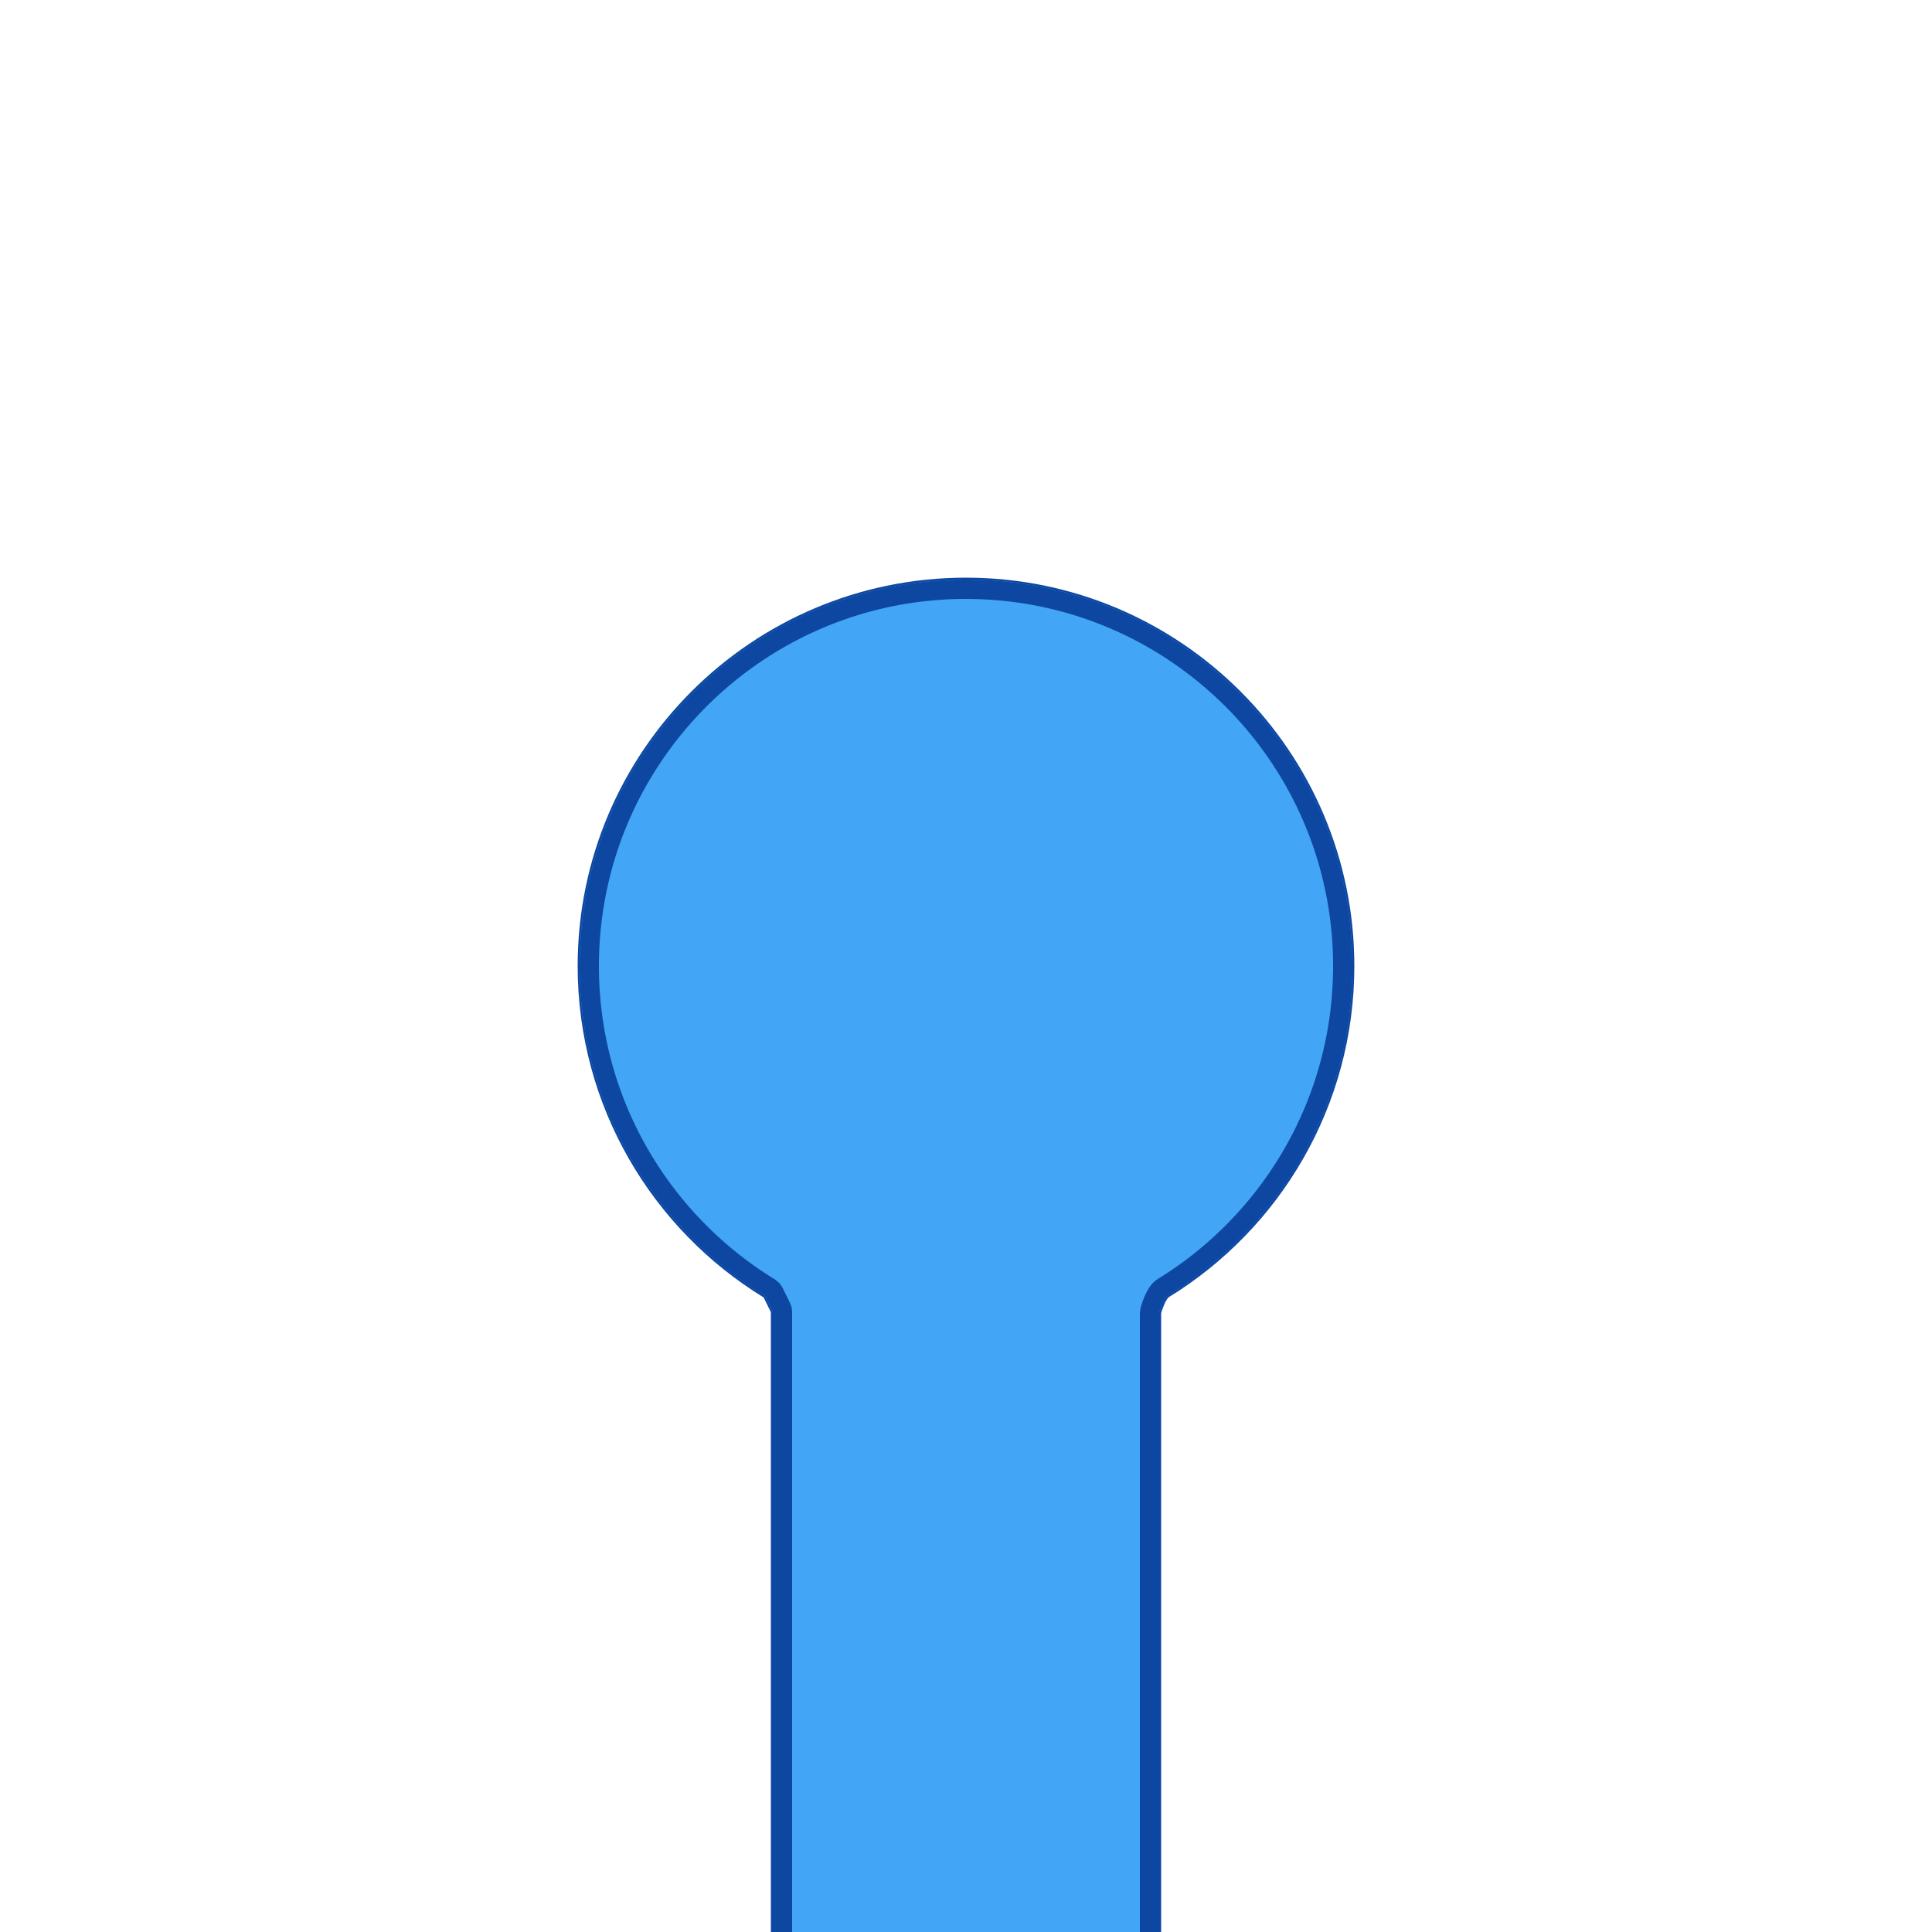 <?xml version="1.0" encoding="UTF-8" standalone="no"?>
<!DOCTYPE svg PUBLIC "-//W3C//DTD SVG 1.1//EN" "http://www.w3.org/Graphics/SVG/1.1/DTD/svg11.dtd">
<svg width="100%" height="100%" viewBox="0 0 500 500" version="1.1" xmlns="http://www.w3.org/2000/svg" xmlns:xlink="http://www.w3.org/1999/xlink" xml:space="preserve" style="fill-rule:evenodd;clip-rule:evenodd;stroke-linejoin:round;stroke-miterlimit:1.414;">
    <g style="filter:url(#_Effect1);">
        <path d="M300,339.74l0,212.26l-100,0l0,-212.545l-1.989,-4.033c-28.781,-17.566 -48.011,-49.266 -48.011,-85.422c0,-55.192 44.808,-100 100,-100c55.192,0 100,44.808 100,100c0,36.031 -19.097,67.636 -47.713,85.239c-1.193,0.734 -2.287,4.501 -2.287,4.501Z" style="fill-opacity:0.702;stroke:#0d47a1;stroke-width:1px;"/>
    </g>
    <path d="M300,339.74l0,212.26l-100,0l0,-212.545l-1.989,-4.033c-28.781,-17.566 -48.011,-49.266 -48.011,-85.422c0,-55.192 44.808,-100 100,-100c55.192,0 100,44.808 100,100c0,36.031 -19.097,67.636 -47.713,85.239c-1.193,0.734 -2.287,4.501 -2.287,4.501Z" style="fill:#42a5f5;"/>
    <path d="M250.323,150.001l0.323,0.001l0.323,0.003l0.323,0.003l0.322,0.005l0.322,0.005l0.322,0.007l0.321,0.008l0.322,0.008l0.321,0.01l0.321,0.011l0.32,0.011l0.32,0.013l0.32,0.014l0.32,0.015l0.32,0.015l0.319,0.017l0.319,0.018l0.319,0.018l0.318,0.02l0.318,0.021l0.318,0.021l0.318,0.023l0.317,0.024l0.317,0.024l0.317,0.026l0.317,0.027l0.316,0.027l0.316,0.029l0.316,0.03l0.315,0.03l0.315,0.032l0.315,0.032l0.315,0.034l0.314,0.034l0.314,0.036l0.314,0.036l0.313,0.037l0.313,0.039l0.313,0.039l0.312,0.04l0.313,0.042l0.312,0.042l0.311,0.043l0.311,0.044l0.311,0.045l0.311,0.046l0.31,0.047l0.311,0.048l0.309,0.049l0.31,0.05l0.309,0.051l0.309,0.051l0.308,0.053l0.308,0.054l0.308,0.054l0.308,0.056l0.307,0.056l0.307,0.057l0.306,0.059l0.306,0.059l0.306,0.06l0.306,0.061l0.305,0.062l0.305,0.063l0.304,0.064l0.304,0.065l0.304,0.066l0.304,0.066l0.303,0.068l0.303,0.068l0.302,0.07l0.302,0.07l0.302,0.071l0.301,0.072l0.302,0.073l0.3,0.074l0.301,0.075l0.3,0.076l0.299,0.077l0.299,0.077l0.299,0.079l0.299,0.079l0.298,0.08l0.298,0.081l0.297,0.082l0.297,0.083l0.297,0.084l0.296,0.085l0.296,0.086l0.296,0.086l0.295,0.088l0.295,0.088l0.294,0.089l0.295,0.09l0.293,0.091l0.294,0.092l0.292,0.092l0.293,0.094l0.292,0.094l0.292,0.096l0.291,0.096l0.291,0.097l0.291,0.098l0.29,0.099l0.29,0.099l0.289,0.101l0.289,0.101l0.288,0.102l0.288,0.103l0.288,0.104l0.288,0.105l0.286,0.106l0.287,0.106l0.286,0.108l0.286,0.108l0.285,0.109l0.285,0.11l0.284,0.11l0.284,0.112l0.284,0.112l0.283,0.114l0.283,0.114l0.282,0.115l0.282,0.115l0.281,0.117l0.281,0.117l0.281,0.119l0.28,0.119l0.28,0.12l0.279,0.12l0.279,0.122l0.278,0.122l0.278,0.124l0.278,0.124l0.277,0.124l0.276,0.126l0.277,0.127l0.275,0.127l0.276,0.128l0.274,0.129l0.275,0.13l0.274,0.13l0.273,0.131l0.273,0.133l0.273,0.132l0.272,0.134l0.271,0.135l0.271,0.135l0.271,0.136l0.27,0.137l0.27,0.138l0.269,0.138l0.269,0.14l0.268,0.14l0.268,0.141l0.267,0.141l0.267,0.143l0.267,0.143l0.266,0.144l0.265,0.145l0.265,0.145l0.264,0.147l0.264,0.147l0.264,0.148l0.263,0.148l0.262,0.15l0.262,0.15l0.262,0.151l0.261,0.152l0.26,0.152l0.26,0.153l0.26,0.154l0.259,0.155l0.258,0.156l0.258,0.156l0.258,0.157l0.257,0.158l0.256,0.158l0.256,0.16l0.255,0.16l0.255,0.16l0.255,0.162l0.254,0.162l0.253,0.163l0.253,0.164l0.252,0.165l0.252,0.165l0.251,0.166l0.251,0.167l0.25,0.167l0.25,0.168l0.249,0.169l0.248,0.17l0.248,0.17l0.248,0.171l0.247,0.172l0.246,0.173l0.246,0.173l0.246,0.174l0.244,0.174l0.245,0.176l0.243,0.176l0.244,0.177l0.242,0.177l0.242,0.179l0.242,0.179l0.241,0.179l0.24,0.181l0.24,0.181l0.239,0.182l0.239,0.182l0.238,0.183l0.238,0.184l0.237,0.185l0.236,0.185l0.236,0.186l0.235,0.187l0.235,0.187l0.234,0.188l0.234,0.189l0.233,0.189l0.232,0.19l0.232,0.191l0.231,0.192l0.231,0.192l0.23,0.193l0.229,0.193l0.229,0.194l0.229,0.195l0.227,0.196l0.228,0.196l0.226,0.197l0.226,0.197l0.225,0.198l0.225,0.199l0.224,0.2l0.224,0.2l0.223,0.201l0.222,0.201l0.222,0.202l0.221,0.203l0.22,0.204l0.22,0.204l0.22,0.204l0.218,0.206l0.218,0.206l0.218,0.207l0.217,0.207l0.216,0.208l0.215,0.209l0.215,0.209l0.215,0.21l0.213,0.21l0.213,0.211l0.213,0.212l0.212,0.213l0.211,0.213l0.21,0.213l0.21,0.215l0.209,0.215l0.209,0.215l0.208,0.216l0.207,0.217l0.207,0.218l0.206,0.218l0.206,0.218l0.204,0.22l0.204,0.22l0.204,0.22l0.203,0.221l0.202,0.222l0.201,0.222l0.201,0.223l0.2,0.224l0.2,0.224l0.199,0.225l0.198,0.225l0.197,0.226l0.197,0.226l0.196,0.228l0.196,0.227l0.195,0.229l0.194,0.229l0.193,0.229l0.193,0.23l0.192,0.231l0.192,0.231l0.191,0.232l0.19,0.232l0.189,0.233l0.189,0.234l0.188,0.234l0.187,0.235l0.187,0.235l0.186,0.236l0.185,0.236l0.185,0.237l0.184,0.238l0.183,0.238l0.182,0.239l0.182,0.239l0.181,0.24l0.181,0.24l0.179,0.241l0.179,0.242l0.179,0.242l0.177,0.242l0.177,0.244l0.176,0.243l0.176,0.245l0.174,0.244l0.174,0.246l0.173,0.246l0.173,0.246l0.172,0.247l0.171,0.248l0.17,0.248l0.17,0.248l0.169,0.249l0.168,0.25l0.167,0.25l0.167,0.251l0.166,0.251l0.165,0.252l0.165,0.252l0.164,0.253l0.163,0.253l0.162,0.254l0.162,0.255l0.16,0.255l0.16,0.255l0.16,0.256l0.158,0.256l0.158,0.257l0.157,0.258l0.156,0.258l0.156,0.258l0.155,0.259l0.154,0.26l0.153,0.26l0.152,0.26l0.152,0.261l0.151,0.262l0.15,0.262l0.15,0.262l0.148,0.263l0.148,0.264l0.147,0.264l0.147,0.264l0.145,0.265l0.145,0.265l0.144,0.266l0.143,0.267l0.143,0.267l0.141,0.267l0.141,0.268l0.14,0.268l0.14,0.269l0.138,0.269l0.138,0.27l0.137,0.27l0.136,0.271l0.135,0.271l0.135,0.271l0.134,0.272l0.132,0.273l0.133,0.273l0.131,0.273l0.13,0.274l0.13,0.275l0.129,0.274l0.128,0.276l0.127,0.275l0.127,0.277l0.126,0.276l0.124,0.277l0.124,0.278l0.124,0.278l0.122,0.278l0.122,0.279l0.12,0.279l0.12,0.28l0.119,0.28l0.119,0.281l0.117,0.281l0.117,0.281l0.115,0.282l0.115,0.282l0.114,0.283l0.114,0.283l0.112,0.284l0.112,0.284l0.11,0.284l0.11,0.285l0.109,0.285l0.108,0.286l0.108,0.286l0.106,0.287l0.106,0.286l0.105,0.288l0.104,0.288l0.103,0.288l0.102,0.288l0.101,0.289l0.101,0.289l0.099,0.29l0.099,0.29l0.098,0.291l0.097,0.291l0.096,0.291l0.096,0.292l0.094,0.292l0.094,0.293l0.092,0.292l0.092,0.294l0.091,0.293l0.09,0.295l0.089,0.294l0.088,0.295l0.088,0.295l0.086,0.296l0.086,0.296l0.085,0.296l0.084,0.297l0.083,0.297l0.082,0.297l0.081,0.298l0.08,0.298l0.079,0.299l0.079,0.299l0.077,0.299l0.077,0.299l0.076,0.3l0.075,0.301l0.074,0.3l0.073,0.302l0.072,0.301l0.071,0.302l0.07,0.302l0.07,0.302l0.068,0.303l0.068,0.303l0.066,0.304l0.066,0.304l0.065,0.304l0.064,0.304l0.063,0.305l0.062,0.305l0.061,0.306l0.06,0.306l0.059,0.306l0.059,0.306l0.057,0.307l0.056,0.307l0.056,0.308l0.054,0.308l0.054,0.308l0.053,0.308l0.051,0.309l0.051,0.309l0.05,0.31l0.049,0.309l0.048,0.311l0.047,0.31l0.046,0.311l0.045,0.311l0.044,0.311l0.043,0.311l0.042,0.312l0.042,0.313l0.04,0.312l0.039,0.313l0.039,0.313l0.037,0.313l0.036,0.314l0.036,0.314l0.034,0.314l0.034,0.315l0.032,0.315l0.032,0.315l0.03,0.315l0.03,0.316l0.029,0.316l0.027,0.316l0.027,0.317l0.026,0.317l0.024,0.317l0.024,0.317l0.023,0.318l0.021,0.318l0.021,0.318l0.02,0.318l0.018,0.319l0.018,0.319l0.017,0.319l0.015,0.32l0.015,0.32l0.014,0.32l0.013,0.32l0.011,0.32l0.011,0.321l0.01,0.321l0.008,0.322l0.008,0.321l0.007,0.322l0.005,0.322l0.005,0.322l0.003,0.323l0.003,0.323l0.001,0.323l0.001,0.323l-0.001,0.422l-0.002,0.422l-0.005,0.421l-0.006,0.421l-0.008,0.42l-0.009,0.42l-0.012,0.42l-0.013,0.419l-0.014,0.418l-0.017,0.419l-0.018,0.417l-0.02,0.418l-0.021,0.417l-0.024,0.416l-0.025,0.416l-0.026,0.416l-0.029,0.415l-0.03,0.414l-0.032,0.414l-0.033,0.414l-0.035,0.413l-0.037,0.413l-0.038,0.412l-0.041,0.412l-0.041,0.411l-0.044,0.411l-0.045,0.41l-0.047,0.41l-0.048,0.41l-0.05,0.408l-0.052,0.409l-0.053,0.407l-0.055,0.408l-0.057,0.406l-0.058,0.407l-0.06,0.405l-0.062,0.405l-0.063,0.405l-0.065,0.404l-0.066,0.404l-0.068,0.403l-0.07,0.402l-0.071,0.402l-0.073,0.402l-0.074,0.4l-0.076,0.401l-0.078,0.399l-0.079,0.399l-0.081,0.399l-0.082,0.398l-0.084,0.397l-0.086,0.397l-0.087,0.396l-0.088,0.396l-0.09,0.395l-0.092,0.395l-0.094,0.394l-0.094,0.393l-0.097,0.393l-0.098,0.392l-0.099,0.391l-0.101,0.391l-0.103,0.39l-0.104,0.39l-0.106,0.389l-0.107,0.388l-0.109,0.388l-0.11,0.387l-0.111,0.386l-0.114,0.386l-0.114,0.385l-0.117,0.385l-0.117,0.384l-0.12,0.383l-0.12,0.382l-0.123,0.382l-0.123,0.381l-0.126,0.381l-0.126,0.38l-0.128,0.379l-0.13,0.379l-0.131,0.377l-0.133,0.378l-0.134,0.376l-0.135,0.376l-0.137,0.375l-0.139,0.374l-0.14,0.374l-0.141,0.373l-0.143,0.372l-0.144,0.372l-0.146,0.371l-0.147,0.37l-0.148,0.369l-0.15,0.369l-0.151,0.368l-0.153,0.367l-0.154,0.366l-0.156,0.366l-0.157,0.365l-0.158,0.364l-0.16,0.364l-0.161,0.362l-0.163,0.362l-0.164,0.362l-0.165,0.36l-0.167,0.36l-0.168,0.359l-0.17,0.358l-0.171,0.357l-0.172,0.357l-0.174,0.355l-0.175,0.355l-0.176,0.354l-0.178,0.354l-0.179,0.352l-0.18,0.352l-0.182,0.351l-0.183,0.35l-0.185,0.35l-0.186,0.348l-0.187,0.348l-0.188,0.347l-0.19,0.346l-0.191,0.345l-0.193,0.345l-0.193,0.343l-0.195,0.343l-0.197,0.342l-0.197,0.341l-0.199,0.34l-0.201,0.34l-0.201,0.338l-0.203,0.338l-0.204,0.336l-0.206,0.336l-0.207,0.335l-0.208,0.334l-0.209,0.334l-0.211,0.332l-0.211,0.332l-0.213,0.33l-0.215,0.33l-0.215,0.329l-0.217,0.328l-0.218,0.327l-0.22,0.326l-0.22,0.325l-0.222,0.324l-0.223,0.324l-0.225,0.322l-0.225,0.322l-0.227,0.32l-0.228,0.32l-0.229,0.319l-0.231,0.318l-0.232,0.317l-0.232,0.316l-0.234,0.315l-0.236,0.314l-0.236,0.313l-0.238,0.312l-0.239,0.311l-0.24,0.31l-0.241,0.309l-0.243,0.309l-0.243,0.307l-0.245,0.306l-0.246,0.306l-0.247,0.304l-0.248,0.303l-0.25,0.303l-0.251,0.301l-0.251,0.301l-0.253,0.299l-0.254,0.298l-0.256,0.298l-0.256,0.296l-0.258,0.295l-0.258,0.295l-0.26,0.293l-0.261,0.292l-0.262,0.292l-0.263,0.29l-0.264,0.289l-0.266,0.288l-0.266,0.287l-0.268,0.286l-0.269,0.285l-0.269,0.284l-0.271,0.283l-0.272,0.282l-0.273,0.281l-0.275,0.28l-0.275,0.278l-0.276,0.278l-0.278,0.276l-0.278,0.276l-0.28,0.274l-0.28,0.273l-0.282,0.272l-0.283,0.271l-0.284,0.27l-0.284,0.269l-0.286,0.268l-0.287,0.267l-0.288,0.265l-0.289,0.265l-0.29,0.263l-0.292,0.262l-0.292,0.261l-0.293,0.26l-0.294,0.259l-0.295,0.258l-0.296,0.256l-0.298,0.256l-0.298,0.254l-0.299,0.253l-0.3,0.252l-0.302,0.251l-0.302,0.249l-0.303,0.249l-0.304,0.247l-0.306,0.246l-0.306,0.245l-0.307,0.244l-0.308,0.243l-0.309,0.241l-0.31,0.24l-0.311,0.239l-0.312,0.238l-0.313,0.237l-0.314,0.235l-0.315,0.234l-0.316,0.234l-0.317,0.231l-0.317,0.231l-0.319,0.229l-0.32,0.229l-0.32,0.227l-0.321,0.225l-0.323,0.225l-0.323,0.223l-0.324,0.222l-0.325,0.221l-0.326,0.219l-0.327,0.219l-0.328,0.217l-0.329,0.216l-0.329,0.214l-0.331,0.213l-0.331,0.212l-0.332,0.211l-0.334,0.21l-0.334,0.208l-0.335,0.207l-0.028,0.018l-0.027,0.018l-0.028,0.02l-0.028,0.021l-0.028,0.022l-0.028,0.023l-0.027,0.024l-0.028,0.025l-0.055,0.053l-0.055,0.057l-0.054,0.06l-0.055,0.063l-0.053,0.067l-0.054,0.069l-0.053,0.073l-0.053,0.075l-0.052,0.078l-0.052,0.08l-0.052,0.082l-0.051,0.085l-0.05,0.086l-0.05,0.089l-0.049,0.09l-0.049,0.091l-0.048,0.093l-0.048,0.094l-0.047,0.095l-0.046,0.096l-0.045,0.096l-0.045,0.097l-0.044,0.098l-0.044,0.097l-0.084,0.196l-0.081,0.195l-0.077,0.192l-0.074,0.189l-0.07,0.185l-0.066,0.178l-0.062,0.172l-0.057,0.163l-0.053,0.153l-0.047,0.143l-0.043,0.13l-0.038,0.117l-0.06,0.19l-0.036,0.12l-0.013,0.043l0,212.26l-100,0l0,-212.545l-1.989,-4.033l-0.337,-0.207l-0.336,-0.208l-0.335,-0.209l-0.334,-0.21l-0.334,-0.212l-0.332,-0.213l-0.331,-0.214l-0.331,-0.215l-0.33,-0.217l-0.329,-0.218l-0.328,-0.219l-0.327,-0.221l-0.326,-0.222l-0.325,-0.223l-0.324,-0.224l-0.323,-0.225l-0.323,-0.227l-0.321,-0.228l-0.321,-0.229l-0.319,-0.231l-0.319,-0.231l-0.318,-0.233l-0.316,-0.234l-0.316,-0.236l-0.315,-0.236l-0.314,-0.238l-0.313,-0.239l-0.312,-0.24l-0.31,-0.241l-0.31,-0.243l-0.309,-0.243l-0.308,-0.245l-0.307,-0.246l-0.307,-0.248l-0.305,-0.248l-0.304,-0.25l-0.303,-0.25l-0.302,-0.252l-0.301,-0.253l-0.3,-0.255l-0.299,-0.255l-0.298,-0.257l-0.297,-0.257l-0.296,-0.259l-0.295,-0.26l-0.294,-0.261l-0.293,-0.263l-0.291,-0.263l-0.291,-0.265l-0.29,-0.265l-0.289,-0.267l-0.287,-0.268l-0.287,-0.269l-0.285,-0.27l-0.285,-0.271l-0.283,-0.273l-0.283,-0.273l-0.281,-0.275l-0.28,-0.275l-0.279,-0.277l-0.278,-0.278l-0.277,-0.279l-0.276,-0.28l-0.275,-0.281l-0.274,-0.282l-0.272,-0.283l-0.272,-0.284l-0.27,-0.286l-0.269,-0.286l-0.268,-0.287l-0.267,-0.289l-0.266,-0.289l-0.265,-0.291l-0.264,-0.292l-0.262,-0.292l-0.262,-0.294l-0.26,-0.295l-0.259,-0.295l-0.258,-0.297l-0.257,-0.298l-0.256,-0.299l-0.254,-0.299l-0.253,-0.301l-0.253,-0.302l-0.251,-0.303l-0.249,-0.304l-0.249,-0.305l-0.248,-0.305l-0.246,-0.307l-0.245,-0.308l-0.244,-0.309l-0.243,-0.31l-0.241,-0.31l-0.241,-0.312l-0.239,-0.313l-0.238,-0.313l-0.237,-0.315l-0.235,-0.316l-0.235,-0.316l-0.233,-0.318l-0.232,-0.318l-0.23,-0.319l-0.23,-0.321l-0.228,-0.321l-0.227,-0.322l-0.226,-0.323l-0.224,-0.324l-0.224,-0.325l-0.222,-0.326l-0.221,-0.327l-0.219,-0.328l-0.218,-0.328l-0.217,-0.33l-0.216,-0.33l-0.215,-0.331l-0.213,-0.333l-0.212,-0.333l-0.21,-0.334l-0.21,-0.335l-0.208,-0.335l-0.206,-0.337l-0.206,-0.338l-0.204,-0.338l-0.203,-0.339l-0.202,-0.34l-0.2,-0.341l-0.199,-0.342l-0.197,-0.343l-0.197,-0.344l-0.195,-0.344l-0.194,-0.345l-0.192,-0.346l-0.191,-0.347l-0.19,-0.348l-0.188,-0.349l-0.187,-0.349l-0.186,-0.35l-0.184,-0.351l-0.183,-0.352l-0.182,-0.353l-0.18,-0.353l-0.179,-0.355l-0.177,-0.355l-0.176,-0.356l-0.175,-0.356l-0.174,-0.358l-0.172,-0.358l-0.17,-0.359l-0.17,-0.36l-0.167,-0.361l-0.167,-0.361l-0.165,-0.362l-0.164,-0.363l-0.162,-0.364l-0.161,-0.364l-0.159,-0.365l-0.158,-0.366l-0.157,-0.367l-0.155,-0.368l-0.154,-0.368l-0.152,-0.369l-0.151,-0.37l-0.15,-0.37l-0.148,-0.371l-0.146,-0.372l-0.145,-0.373l-0.144,-0.373l-0.142,-0.374l-0.141,-0.375l-0.139,-0.375l-0.138,-0.376l-0.137,-0.377l-0.135,-0.378l-0.133,-0.378l-0.132,-0.379l-0.131,-0.38l-0.129,-0.38l-0.127,-0.381l-0.126,-0.382l-0.125,-0.382l-0.123,-0.383l-0.121,-0.384l-0.12,-0.384l-0.119,-0.385l-0.117,-0.386l-0.116,-0.386l-0.114,-0.387l-0.112,-0.388l-0.111,-0.388l-0.109,-0.389l-0.108,-0.39l-0.107,-0.39l-0.104,-0.391l-0.104,-0.391l-0.101,-0.392l-0.101,-0.393l-0.098,-0.393l-0.097,-0.394l-0.096,-0.395l-0.094,-0.395l-0.092,-0.395l-0.091,-0.397l-0.089,-0.397l-0.088,-0.397l-0.086,-0.398l-0.084,-0.399l-0.083,-0.399l-0.082,-0.4l-0.079,-0.401l-0.079,-0.401l-0.076,-0.401l-0.075,-0.402l-0.073,-0.403l-0.072,-0.403l-0.07,-0.404l-0.068,-0.404l-0.067,-0.405l-0.066,-0.406l-0.063,-0.406l-0.062,-0.406l-0.06,-0.407l-0.059,-0.408l-0.057,-0.408l-0.056,-0.408l-0.053,-0.409l-0.052,-0.41l-0.051,-0.41l-0.049,-0.411l-0.047,-0.411l-0.045,-0.412l-0.044,-0.412l-0.042,-0.413l-0.04,-0.413l-0.039,-0.413l-0.037,-0.415l-0.036,-0.414l-0.033,-0.415l-0.032,-0.416l-0.03,-0.416l-0.029,-0.416l-0.027,-0.417l-0.025,-0.418l-0.024,-0.418l-0.021,-0.418l-0.02,-0.419l-0.019,-0.419l-0.016,-0.42l-0.015,-0.42l-0.013,-0.42l-0.011,-0.421l-0.01,-0.422l-0.008,-0.421l-0.006,-0.423l-0.004,-0.422l-0.003,-0.424l-0.001,-0.423l0.001,-0.323l0.001,-0.323l0.003,-0.323l0.003,-0.323l0.005,-0.322l0.005,-0.322l0.007,-0.322l0.008,-0.321l0.008,-0.322l0.01,-0.321l0.011,-0.321l0.011,-0.32l0.013,-0.32l0.014,-0.32l0.015,-0.32l0.015,-0.32l0.017,-0.319l0.018,-0.319l0.018,-0.319l0.02,-0.318l0.021,-0.318l0.021,-0.318l0.023,-0.318l0.024,-0.317l0.024,-0.317l0.026,-0.317l0.027,-0.317l0.027,-0.316l0.029,-0.316l0.03,-0.316l0.03,-0.315l0.032,-0.315l0.032,-0.315l0.034,-0.315l0.034,-0.314l0.036,-0.314l0.036,-0.314l0.037,-0.313l0.039,-0.313l0.039,-0.313l0.04,-0.312l0.042,-0.313l0.042,-0.312l0.043,-0.311l0.044,-0.311l0.045,-0.311l0.046,-0.311l0.047,-0.31l0.048,-0.311l0.049,-0.309l0.05,-0.31l0.051,-0.309l0.051,-0.309l0.053,-0.308l0.054,-0.308l0.054,-0.308l0.056,-0.308l0.056,-0.307l0.057,-0.307l0.059,-0.306l0.059,-0.306l0.06,-0.306l0.061,-0.306l0.062,-0.305l0.063,-0.305l0.064,-0.304l0.065,-0.304l0.066,-0.304l0.066,-0.304l0.068,-0.303l0.068,-0.303l0.07,-0.302l0.07,-0.302l0.071,-0.302l0.072,-0.301l0.073,-0.302l0.074,-0.3l0.075,-0.301l0.076,-0.3l0.077,-0.299l0.077,-0.299l0.079,-0.299l0.079,-0.299l0.08,-0.298l0.081,-0.298l0.082,-0.297l0.083,-0.297l0.084,-0.297l0.085,-0.296l0.086,-0.296l0.086,-0.296l0.088,-0.295l0.088,-0.295l0.089,-0.294l0.09,-0.295l0.091,-0.293l0.092,-0.294l0.092,-0.292l0.094,-0.293l0.094,-0.292l0.096,-0.292l0.096,-0.291l0.097,-0.291l0.098,-0.291l0.099,-0.29l0.099,-0.29l0.101,-0.289l0.101,-0.289l0.102,-0.288l0.103,-0.288l0.104,-0.288l0.105,-0.288l0.106,-0.286l0.106,-0.287l0.108,-0.286l0.108,-0.286l0.109,-0.285l0.11,-0.285l0.11,-0.284l0.112,-0.284l0.112,-0.284l0.114,-0.283l0.114,-0.283l0.115,-0.282l0.115,-0.282l0.117,-0.281l0.117,-0.281l0.119,-0.281l0.119,-0.28l0.12,-0.28l0.12,-0.279l0.122,-0.279l0.122,-0.278l0.124,-0.278l0.124,-0.278l0.124,-0.277l0.126,-0.276l0.127,-0.277l0.127,-0.275l0.128,-0.276l0.129,-0.274l0.13,-0.275l0.13,-0.274l0.131,-0.273l0.133,-0.273l0.132,-0.273l0.134,-0.272l0.135,-0.271l0.135,-0.271l0.136,-0.271l0.137,-0.27l0.138,-0.27l0.138,-0.269l0.14,-0.269l0.14,-0.268l0.141,-0.268l0.141,-0.267l0.143,-0.267l0.143,-0.267l0.144,-0.266l0.145,-0.265l0.145,-0.265l0.147,-0.264l0.147,-0.264l0.148,-0.264l0.148,-0.263l0.15,-0.262l0.15,-0.262l0.151,-0.262l0.152,-0.261l0.152,-0.26l0.153,-0.26l0.154,-0.26l0.155,-0.259l0.156,-0.258l0.156,-0.258l0.157,-0.258l0.158,-0.257l0.158,-0.256l0.16,-0.256l0.16,-0.255l0.16,-0.255l0.162,-0.255l0.162,-0.254l0.163,-0.253l0.164,-0.253l0.165,-0.252l0.165,-0.252l0.166,-0.251l0.167,-0.251l0.167,-0.25l0.168,-0.25l0.169,-0.249l0.17,-0.248l0.17,-0.248l0.171,-0.248l0.172,-0.247l0.173,-0.246l0.173,-0.246l0.174,-0.246l0.174,-0.244l0.176,-0.245l0.176,-0.243l0.177,-0.244l0.177,-0.242l0.179,-0.242l0.179,-0.242l0.179,-0.241l0.181,-0.24l0.181,-0.24l0.182,-0.239l0.182,-0.239l0.183,-0.238l0.184,-0.238l0.185,-0.237l0.185,-0.236l0.186,-0.236l0.187,-0.235l0.187,-0.235l0.188,-0.234l0.189,-0.234l0.189,-0.233l0.19,-0.232l0.191,-0.232l0.192,-0.231l0.192,-0.231l0.193,-0.23l0.193,-0.229l0.194,-0.229l0.195,-0.229l0.196,-0.227l0.196,-0.228l0.197,-0.226l0.197,-0.226l0.198,-0.225l0.199,-0.225l0.2,-0.224l0.2,-0.224l0.201,-0.223l0.201,-0.222l0.202,-0.222l0.203,-0.221l0.204,-0.22l0.204,-0.22l0.204,-0.22l0.206,-0.218l0.206,-0.218l0.207,-0.218l0.207,-0.217l0.208,-0.216l0.209,-0.215l0.209,-0.215l0.21,-0.215l0.21,-0.213l0.211,-0.213l0.212,-0.213l0.213,-0.212l0.213,-0.211l0.213,-0.21l0.215,-0.21l0.215,-0.209l0.215,-0.209l0.216,-0.208l0.217,-0.207l0.218,-0.207l0.218,-0.206l0.218,-0.206l0.22,-0.204l0.22,-0.204l0.22,-0.204l0.221,-0.203l0.222,-0.202l0.222,-0.201l0.223,-0.201l0.224,-0.2l0.224,-0.2l0.225,-0.199l0.225,-0.198l0.226,-0.197l0.226,-0.197l0.228,-0.196l0.227,-0.196l0.229,-0.195l0.229,-0.194l0.229,-0.193l0.23,-0.193l0.231,-0.192l0.231,-0.192l0.232,-0.191l0.232,-0.19l0.233,-0.189l0.234,-0.189l0.234,-0.188l0.235,-0.187l0.235,-0.187l0.236,-0.186l0.236,-0.185l0.237,-0.185l0.238,-0.184l0.238,-0.183l0.239,-0.182l0.239,-0.182l0.24,-0.181l0.24,-0.181l0.241,-0.179l0.242,-0.179l0.242,-0.179l0.242,-0.177l0.244,-0.177l0.243,-0.176l0.245,-0.176l0.244,-0.174l0.246,-0.174l0.246,-0.173l0.246,-0.173l0.247,-0.172l0.248,-0.171l0.248,-0.17l0.248,-0.17l0.249,-0.169l0.25,-0.168l0.25,-0.167l0.251,-0.167l0.251,-0.166l0.252,-0.165l0.252,-0.165l0.253,-0.164l0.253,-0.163l0.254,-0.162l0.255,-0.162l0.255,-0.16l0.255,-0.16l0.256,-0.16l0.256,-0.158l0.257,-0.158l0.258,-0.157l0.258,-0.156l0.258,-0.156l0.259,-0.155l0.26,-0.154l0.26,-0.153l0.26,-0.152l0.261,-0.152l0.262,-0.151l0.262,-0.15l0.262,-0.15l0.263,-0.148l0.264,-0.148l0.264,-0.147l0.264,-0.147l0.265,-0.145l0.265,-0.145l0.266,-0.144l0.267,-0.143l0.267,-0.143l0.267,-0.141l0.268,-0.141l0.268,-0.14l0.269,-0.14l0.269,-0.138l0.27,-0.138l0.27,-0.137l0.271,-0.136l0.271,-0.135l0.271,-0.135l0.272,-0.134l0.273,-0.132l0.273,-0.133l0.273,-0.131l0.274,-0.13l0.275,-0.13l0.274,-0.129l0.276,-0.128l0.275,-0.127l0.277,-0.127l0.276,-0.126l0.277,-0.124l0.278,-0.124l0.278,-0.124l0.278,-0.122l0.279,-0.122l0.279,-0.12l0.28,-0.12l0.28,-0.119l0.281,-0.119l0.281,-0.117l0.281,-0.117l0.282,-0.115l0.282,-0.115l0.283,-0.114l0.283,-0.114l0.284,-0.112l0.284,-0.112l0.284,-0.11l0.285,-0.11l0.285,-0.109l0.286,-0.108l0.286,-0.108l0.287,-0.106l0.286,-0.106l0.288,-0.105l0.288,-0.104l0.288,-0.103l0.288,-0.102l0.289,-0.101l0.289,-0.101l0.29,-0.099l0.29,-0.099l0.291,-0.098l0.291,-0.097l0.291,-0.096l0.292,-0.096l0.292,-0.094l0.293,-0.094l0.292,-0.092l0.294,-0.092l0.293,-0.091l0.295,-0.09l0.294,-0.089l0.295,-0.088l0.295,-0.088l0.296,-0.086l0.296,-0.086l0.296,-0.085l0.297,-0.084l0.297,-0.083l0.297,-0.082l0.298,-0.081l0.298,-0.08l0.299,-0.079l0.299,-0.079l0.299,-0.077l0.299,-0.077l0.3,-0.076l0.301,-0.075l0.3,-0.074l0.302,-0.073l0.301,-0.072l0.302,-0.071l0.302,-0.07l0.302,-0.07l0.303,-0.068l0.303,-0.068l0.304,-0.066l0.304,-0.066l0.304,-0.065l0.304,-0.064l0.305,-0.063l0.305,-0.062l0.306,-0.061l0.306,-0.06l0.306,-0.059l0.306,-0.059l0.307,-0.057l0.307,-0.056l0.308,-0.056l0.308,-0.054l0.308,-0.054l0.308,-0.053l0.309,-0.051l0.309,-0.051l0.31,-0.05l0.309,-0.049l0.311,-0.048l0.31,-0.047l0.311,-0.046l0.311,-0.045l0.311,-0.044l0.311,-0.043l0.312,-0.042l0.313,-0.042l0.312,-0.04l0.313,-0.039l0.313,-0.039l0.313,-0.037l0.314,-0.036l0.314,-0.036l0.314,-0.034l0.315,-0.034l0.315,-0.032l0.315,-0.032l0.315,-0.03l0.316,-0.03l0.316,-0.029l0.316,-0.027l0.317,-0.027l0.317,-0.026l0.317,-0.024l0.317,-0.024l0.318,-0.023l0.318,-0.021l0.318,-0.021l0.318,-0.02l0.319,-0.018l0.319,-0.018l0.319,-0.017l0.32,-0.015l0.32,-0.015l0.32,-0.014l0.32,-0.013l0.32,-0.011l0.321,-0.011l0.321,-0.01l0.322,-0.008l0.321,-0.008l0.322,-0.007l0.322,-0.005l0.322,-0.005l0.323,-0.003l0.323,-0.003l0.323,-0.001l0.323,-0.001l0.323,0.001Zm-0.63,4.999l-0.308,0.002l-0.306,0.002l-0.307,0.004l-0.307,0.004l-0.306,0.006l-0.306,0.006l-0.306,0.007l-0.305,0.008l-0.305,0.01l-0.305,0.01l-0.305,0.011l-0.304,0.012l-0.305,0.013l-0.304,0.014l-0.303,0.015l-0.304,0.016l-0.303,0.017l-0.303,0.017l-0.302,0.019l-0.303,0.02l-0.302,0.02l-0.302,0.022l-0.301,0.022l-0.302,0.024l-0.301,0.024l-0.301,0.026l-0.3,0.026l-0.3,0.027l-0.3,0.028l-0.3,0.029l-0.3,0.03l-0.299,0.031l-0.298,0.032l-0.299,0.033l-0.298,0.033l-0.298,0.035l-0.298,0.035l-0.298,0.037l-0.297,0.037l-0.297,0.038l-0.296,0.039l-0.296,0.041l-0.296,0.041l-0.296,0.041l-0.296,0.043l-0.295,0.044l-0.294,0.045l-0.295,0.045l-0.294,0.047l-0.294,0.047l-0.293,0.048l-0.294,0.049l-0.293,0.05l-0.292,0.051l-0.293,0.052l-0.292,0.053l-0.292,0.053l-0.291,0.055l-0.291,0.055l-0.291,0.056l-0.29,0.058l-0.291,0.058l-0.289,0.058l-0.29,0.06l-0.289,0.061l-0.289,0.061l-0.289,0.063l-0.288,0.063l-0.288,0.064l-0.287,0.065l-0.287,0.066l-0.287,0.067l-0.287,0.068l-0.286,0.068l-0.286,0.069l-0.286,0.071l-0.285,0.071l-0.285,0.072l-0.284,0.073l-0.284,0.073l-0.284,0.075l-0.284,0.075l-0.283,0.076l-0.283,0.077l-0.282,0.078l-0.282,0.079l-0.282,0.08l-0.281,0.08l-0.281,0.082l-0.281,0.082l-0.28,0.083l-0.28,0.083l-0.28,0.085l-0.279,0.086l-0.279,0.086l-0.279,0.087l-0.278,0.088l-0.277,0.089l-0.278,0.09l-0.277,0.09l-0.276,0.091l-0.277,0.093l-0.276,0.093l-0.275,0.093l-0.275,0.095l-0.275,0.095l-0.274,0.097l-0.274,0.097l-0.274,0.098l-0.273,0.098l-0.273,0.1l-0.273,0.1l-0.272,0.101l-0.271,0.102l-0.272,0.103l-0.271,0.104l-0.27,0.104l-0.27,0.105l-0.27,0.106l-0.269,0.107l-0.269,0.107l-0.269,0.109l-0.268,0.109l-0.267,0.11l-0.268,0.11l-0.267,0.112l-0.266,0.112l-0.266,0.113l-0.266,0.114l-0.265,0.115l-0.265,0.115l-0.264,0.117l-0.264,0.117l-0.264,0.117l-0.263,0.119l-0.262,0.119l-0.263,0.12l-0.262,0.121l-0.261,0.122l-0.261,0.122l-0.261,0.124l-0.26,0.124l-0.26,0.124l-0.259,0.126l-0.259,0.126l-0.258,0.127l-0.258,0.128l-0.258,0.128l-0.257,0.13l-0.256,0.13l-0.256,0.13l-0.256,0.132l-0.256,0.132l-0.254,0.133l-0.255,0.134l-0.254,0.135l-0.253,0.135l-0.253,0.136l-0.253,0.137l-0.252,0.138l-0.252,0.138l-0.251,0.139l-0.251,0.14l-0.25,0.14l-0.25,0.141l-0.249,0.142l-0.249,0.143l-0.248,0.143l-0.248,0.144l-0.248,0.145l-0.247,0.146l-0.246,0.146l-0.246,0.147l-0.246,0.148l-0.245,0.149l-0.245,0.149l-0.244,0.15l-0.243,0.15l-0.244,0.152l-0.242,0.152l-0.242,0.152l-0.242,0.154l-0.241,0.154l-0.241,0.155l-0.24,0.156l-0.24,0.156l-0.239,0.157l-0.239,0.158l-0.238,0.158l-0.238,0.159l-0.237,0.16l-0.237,0.16l-0.236,0.162l-0.236,0.161l-0.235,0.163l-0.234,0.163l-0.235,0.164l-0.233,0.165l-0.233,0.165l-0.233,0.166l-0.232,0.167l-0.232,0.167l-0.231,0.168l-0.23,0.169l-0.23,0.169l-0.23,0.17l-0.229,0.171l-0.228,0.172l-0.228,0.172l-0.227,0.172l-0.227,0.174l-0.227,0.174l-0.225,0.175l-0.225,0.175l-0.225,0.176l-0.224,0.177l-0.224,0.177l-0.223,0.178l-0.223,0.179l-0.222,0.179l-0.221,0.18l-0.221,0.181l-0.22,0.181l-0.22,0.182l-0.219,0.183l-0.219,0.183l-0.218,0.184l-0.217,0.184l-0.217,0.186l-0.217,0.185l-0.216,0.187l-0.215,0.187l-0.215,0.188l-0.214,0.188l-0.213,0.189l-0.213,0.19l-0.213,0.19l-0.212,0.191l-0.211,0.191l-0.211,0.192l-0.21,0.193l-0.209,0.193l-0.209,0.194l-0.209,0.195l-0.208,0.195l-0.207,0.196l-0.206,0.196l-0.206,0.197l-0.206,0.198l-0.205,0.198l-0.204,0.199l-0.204,0.2l-0.203,0.2l-0.202,0.2l-0.202,0.202l-0.202,0.202l-0.2,0.202l-0.2,0.203l-0.2,0.204l-0.199,0.204l-0.198,0.205l-0.198,0.206l-0.197,0.206l-0.196,0.206l-0.196,0.207l-0.195,0.208l-0.195,0.209l-0.194,0.209l-0.193,0.209l-0.193,0.21l-0.192,0.211l-0.191,0.211l-0.191,0.212l-0.19,0.213l-0.19,0.213l-0.189,0.213l-0.188,0.214l-0.188,0.215l-0.187,0.215l-0.187,0.216l-0.185,0.217l-0.186,0.217l-0.184,0.217l-0.184,0.218l-0.183,0.219l-0.183,0.219l-0.182,0.22l-0.181,0.22l-0.181,0.221l-0.18,0.221l-0.179,0.222l-0.179,0.223l-0.178,0.223l-0.177,0.224l-0.177,0.224l-0.176,0.225l-0.175,0.225l-0.175,0.225l-0.174,0.227l-0.174,0.227l-0.172,0.227l-0.172,0.228l-0.172,0.228l-0.171,0.229l-0.17,0.23l-0.169,0.23l-0.169,0.23l-0.168,0.231l-0.167,0.232l-0.167,0.232l-0.166,0.233l-0.165,0.233l-0.165,0.233l-0.164,0.235l-0.163,0.234l-0.163,0.235l-0.161,0.236l-0.162,0.236l-0.16,0.237l-0.16,0.237l-0.159,0.238l-0.158,0.238l-0.158,0.239l-0.157,0.239l-0.156,0.24l-0.156,0.24l-0.155,0.241l-0.154,0.241l-0.154,0.242l-0.152,0.242l-0.152,0.242l-0.152,0.244l-0.15,0.243l-0.15,0.244l-0.149,0.245l-0.149,0.245l-0.148,0.246l-0.147,0.246l-0.146,0.246l-0.146,0.247l-0.145,0.248l-0.144,0.248l-0.143,0.248l-0.143,0.249l-0.142,0.249l-0.141,0.25l-0.14,0.25l-0.14,0.251l-0.139,0.251l-0.138,0.252l-0.138,0.252l-0.137,0.253l-0.136,0.253l-0.135,0.253l-0.135,0.254l-0.134,0.255l-0.133,0.254l-0.132,0.256l-0.132,0.256l-0.13,0.256l-0.13,0.256l-0.13,0.257l-0.128,0.258l-0.128,0.258l-0.127,0.258l-0.126,0.259l-0.126,0.259l-0.124,0.26l-0.124,0.26l-0.124,0.261l-0.122,0.261l-0.122,0.261l-0.121,0.262l-0.12,0.263l-0.119,0.262l-0.119,0.263l-0.117,0.264l-0.117,0.264l-0.117,0.264l-0.115,0.265l-0.115,0.265l-0.114,0.266l-0.113,0.266l-0.112,0.266l-0.112,0.267l-0.11,0.268l-0.11,0.267l-0.109,0.268l-0.109,0.269l-0.107,0.269l-0.107,0.269l-0.106,0.27l-0.105,0.27l-0.104,0.27l-0.104,0.271l-0.103,0.272l-0.102,0.271l-0.101,0.272l-0.1,0.273l-0.1,0.273l-0.098,0.273l-0.098,0.274l-0.097,0.274l-0.097,0.274l-0.095,0.275l-0.095,0.275l-0.093,0.275l-0.093,0.276l-0.093,0.277l-0.091,0.276l-0.09,0.277l-0.09,0.278l-0.089,0.277l-0.088,0.278l-0.087,0.279l-0.086,0.279l-0.086,0.279l-0.085,0.28l-0.083,0.28l-0.083,0.28l-0.082,0.281l-0.082,0.281l-0.08,0.281l-0.08,0.282l-0.079,0.282l-0.078,0.282l-0.077,0.283l-0.076,0.283l-0.075,0.284l-0.075,0.284l-0.073,0.284l-0.073,0.284l-0.072,0.285l-0.071,0.285l-0.071,0.286l-0.069,0.286l-0.068,0.286l-0.068,0.287l-0.067,0.287l-0.066,0.287l-0.065,0.287l-0.064,0.288l-0.063,0.288l-0.063,0.289l-0.061,0.289l-0.061,0.289l-0.06,0.29l-0.058,0.289l-0.058,0.291l-0.058,0.29l-0.056,0.291l-0.055,0.291l-0.055,0.291l-0.053,0.292l-0.053,0.292l-0.052,0.293l-0.051,0.292l-0.05,0.293l-0.049,0.294l-0.048,0.293l-0.047,0.294l-0.047,0.294l-0.045,0.295l-0.045,0.294l-0.044,0.295l-0.043,0.296l-0.041,0.296l-0.041,0.296l-0.041,0.296l-0.039,0.296l-0.038,0.297l-0.037,0.297l-0.037,0.298l-0.035,0.298l-0.035,0.298l-0.033,0.298l-0.033,0.299l-0.032,0.298l-0.031,0.299l-0.03,0.3l-0.029,0.3l-0.028,0.3l-0.027,0.3l-0.026,0.3l-0.026,0.301l-0.024,0.301l-0.024,0.302l-0.022,0.301l-0.022,0.302l-0.02,0.302l-0.02,0.303l-0.019,0.302l-0.017,0.303l-0.017,0.303l-0.016,0.304l-0.015,0.303l-0.014,0.304l-0.013,0.305l-0.012,0.304l-0.011,0.305l-0.01,0.305l-0.01,0.305l-0.008,0.305l-0.007,0.306l-0.006,0.306l-0.006,0.306l-0.004,0.307l-0.004,0.307l-0.002,0.306l-0.002,0.308l0,0.306l0.001,0.404l0.002,0.402l0.005,0.402l0.005,0.401l0.008,0.401l0.009,0.401l0.011,0.4l0.012,0.4l0.014,0.4l0.016,0.398l0.018,0.399l0.019,0.398l0.02,0.398l0.023,0.397l0.023,0.396l0.026,0.397l0.027,0.396l0.029,0.395l0.03,0.395l0.032,0.394l0.034,0.394l0.035,0.394l0.037,0.393l0.038,0.392l0.04,0.392l0.042,0.392l0.043,0.391l0.045,0.391l0.046,0.39l0.048,0.39l0.05,0.389l0.051,0.388l0.052,0.388l0.054,0.388l0.056,0.387l0.057,0.387l0.059,0.386l0.061,0.385l0.062,0.386l0.063,0.384l0.065,0.384l0.067,0.384l0.068,0.383l0.069,0.382l0.072,0.382l0.072,0.381l0.074,0.381l0.076,0.38l0.077,0.38l0.079,0.38l0.08,0.378l0.082,0.378l0.083,0.378l0.085,0.376l0.086,0.377l0.088,0.376l0.089,0.375l0.091,0.375l0.092,0.374l0.094,0.373l0.095,0.373l0.096,0.372l0.099,0.372l0.099,0.371l0.101,0.371l0.102,0.37l0.104,0.369l0.106,0.369l0.107,0.368l0.108,0.367l0.109,0.367l0.112,0.366l0.112,0.366l0.114,0.365l0.116,0.364l0.116,0.364l0.119,0.363l0.119,0.362l0.122,0.362l0.122,0.361l0.124,0.361l0.125,0.36l0.127,0.359l0.128,0.359l0.13,0.357l0.131,0.358l0.132,0.356l0.134,0.356l0.135,0.355l0.136,0.355l0.138,0.354l0.139,0.353l0.141,0.352l0.142,0.352l0.143,0.351l0.145,0.351l0.146,0.349l0.147,0.349l0.149,0.348l0.15,0.348l0.152,0.347l0.152,0.346l0.154,0.346l0.156,0.344l0.157,0.344l0.158,0.343l0.159,0.343l0.161,0.342l0.162,0.341l0.163,0.34l0.165,0.34l0.166,0.338l0.167,0.338l0.169,0.338l0.17,0.336l0.171,0.336l0.173,0.335l0.174,0.334l0.175,0.334l0.176,0.332l0.178,0.332l0.179,0.331l0.18,0.331l0.181,0.329l0.183,0.329l0.184,0.328l0.185,0.327l0.187,0.327l0.187,0.325l0.189,0.325l0.191,0.324l0.191,0.323l0.193,0.322l0.194,0.322l0.195,0.32l0.197,0.32l0.197,0.319l0.199,0.318l0.2,0.318l0.202,0.316l0.202,0.316l0.204,0.315l0.205,0.314l0.206,0.313l0.208,0.312l0.208,0.311l0.21,0.311l0.211,0.309l0.212,0.309l0.213,0.308l0.215,0.307l0.215,0.306l0.217,0.305l0.218,0.305l0.22,0.303l0.22,0.303l0.221,0.301l0.223,0.301l0.224,0.3l0.225,0.299l0.226,0.298l0.227,0.297l0.229,0.296l0.229,0.296l0.231,0.294l0.232,0.294l0.233,0.292l0.234,0.292l0.235,0.29l0.237,0.29l0.237,0.289l0.239,0.287l0.239,0.287l0.241,0.286l0.242,0.285l0.243,0.284l0.244,0.283l0.245,0.282l0.246,0.281l0.248,0.28l0.248,0.279l0.25,0.278l0.25,0.278l0.252,0.276l0.253,0.275l0.253,0.274l0.255,0.273l0.256,0.272l0.257,0.271l0.258,0.271l0.259,0.269l0.26,0.268l0.261,0.267l0.262,0.266l0.264,0.265l0.264,0.264l0.265,0.263l0.266,0.262l0.268,0.261l0.268,0.26l0.269,0.259l0.271,0.257l0.271,0.257l0.273,0.256l0.273,0.254l0.274,0.254l0.276,0.252l0.276,0.252l0.277,0.25l0.279,0.249l0.279,0.249l0.28,0.247l0.282,0.246l0.282,0.245l0.283,0.243l0.284,0.243l0.285,0.242l0.286,0.24l0.287,0.24l0.288,0.238l0.289,0.237l0.29,0.236l0.291,0.235l0.292,0.234l0.293,0.233l0.293,0.231l0.295,0.231l0.295,0.229l0.297,0.228l0.297,0.227l0.298,0.226l0.299,0.225l0.3,0.224l0.301,0.222l0.302,0.221l0.303,0.22l0.304,0.219l0.304,0.218l0.306,0.217l0.306,0.215l0.307,0.214l0.308,0.214l0.309,0.211l0.31,0.211l0.311,0.21l0.311,0.208l0.313,0.207l0.313,0.206l0.314,0.205l0.315,0.203l0.316,0.202l0.316,0.201l0.318,0.2l0.318,0.199l0.32,0.197l0.328,0.202l1.081,0.893l0.79,1.158l1.989,4.034l0.385,1.076l0.131,1.135l0,207.545l90,0l0,-207.26l0.206,-1.419l0.017,-0.061l0.05,-0.161l0.072,-0.23l0.048,-0.148l0.052,-0.159l0.058,-0.172l0.064,-0.186l0.069,-0.198l0.075,-0.208l0.081,-0.219l0.086,-0.228l0.092,-0.236l0.098,-0.244l0.105,-0.251l0.107,-0.249l0.061,-0.138l0.06,-0.132l0.062,-0.133l0.063,-0.135l0.066,-0.136l0.068,-0.138l0.071,-0.14l0.072,-0.14l0.076,-0.141l0.079,-0.144l0.082,-0.145l0.085,-0.146l0.089,-0.149l0.095,-0.151l0.098,-0.153l0.105,-0.155l0.111,-0.158l0.118,-0.161l0.127,-0.165l0.136,-0.168l0.146,-0.171l0.16,-0.175l0.174,-0.18l0.172,-0.165l0.12,-0.109l0.107,-0.093l0.115,-0.095l0.122,-0.096l0.125,-0.095l0.132,-0.095l0.142,-0.095l0.114,-0.072l0.353,-0.219l0.317,-0.197l0.317,-0.199l0.315,-0.201l0.315,-0.201l0.314,-0.203l0.313,-0.204l0.313,-0.205l0.311,-0.206l0.311,-0.207l0.31,-0.209l0.309,-0.21l0.307,-0.211l0.308,-0.212l0.306,-0.213l0.305,-0.215l0.305,-0.215l0.303,-0.217l0.303,-0.218l0.302,-0.219l0.301,-0.22l0.3,-0.222l0.299,-0.222l0.299,-0.224l0.297,-0.225l0.297,-0.226l0.295,-0.227l0.295,-0.229l0.294,-0.229l0.292,-0.231l0.292,-0.231l0.291,-0.233l0.29,-0.234l0.289,-0.235l0.289,-0.236l0.287,-0.237l0.286,-0.239l0.285,-0.239l0.285,-0.241l0.283,-0.241l0.283,-0.243l0.281,-0.244l0.281,-0.244l0.279,-0.247l0.279,-0.247l0.278,-0.248l0.276,-0.249l0.276,-0.25l0.275,-0.251l0.273,-0.253l0.273,-0.253l0.272,-0.255l0.27,-0.255l0.27,-0.257l0.269,-0.257l0.268,-0.259l0.266,-0.26l0.266,-0.26l0.265,-0.262l0.263,-0.263l0.263,-0.264l0.262,-0.264l0.26,-0.266l0.26,-0.267l0.258,-0.268l0.258,-0.269l0.256,-0.27l0.256,-0.271l0.254,-0.271l0.253,-0.273l0.252,-0.274l0.251,-0.275l0.251,-0.276l0.249,-0.277l0.248,-0.277l0.246,-0.279l0.246,-0.28l0.245,-0.28l0.244,-0.282l0.242,-0.283l0.242,-0.283l0.24,-0.285l0.239,-0.285l0.239,-0.287l0.236,-0.287l0.236,-0.288l0.235,-0.29l0.234,-0.29l0.233,-0.291l0.231,-0.292l0.231,-0.293l0.229,-0.294l0.228,-0.294l0.227,-0.296l0.226,-0.297l0.225,-0.297l0.223,-0.299l0.223,-0.299l0.221,-0.3l0.22,-0.301l0.219,-0.302l0.218,-0.303l0.217,-0.304l0.215,-0.305l0.214,-0.305l0.213,-0.306l0.212,-0.308l0.211,-0.308l0.21,-0.309l0.208,-0.31l0.208,-0.311l0.206,-0.311l0.204,-0.312l0.204,-0.314l0.203,-0.314l0.201,-0.315l0.2,-0.316l0.199,-0.316l0.198,-0.318l0.196,-0.318l0.195,-0.319l0.194,-0.32l0.193,-0.321l0.191,-0.321l0.191,-0.323l0.189,-0.323l0.187,-0.324l0.187,-0.325l0.185,-0.325l0.184,-0.327l0.183,-0.327l0.182,-0.328l0.18,-0.329l0.179,-0.329l0.178,-0.33l0.176,-0.332l0.176,-0.332l0.174,-0.332l0.172,-0.333l0.172,-0.335l0.17,-0.335l0.169,-0.335l0.167,-0.337l0.166,-0.337l0.165,-0.338l0.164,-0.338l0.162,-0.34l0.161,-0.34l0.16,-0.341l0.158,-0.341l0.157,-0.343l0.156,-0.343l0.155,-0.343l0.153,-0.345l0.152,-0.345l0.15,-0.346l0.149,-0.347l0.148,-0.347l0.146,-0.348l0.145,-0.349l0.144,-0.349l0.142,-0.35l0.141,-0.351l0.14,-0.351l0.138,-0.353l0.137,-0.353l0.136,-0.353l0.134,-0.354l0.133,-0.355l0.131,-0.356l0.13,-0.356l0.129,-0.357l0.127,-0.357l0.126,-0.358l0.125,-0.359l0.123,-0.359l0.122,-0.361l0.12,-0.36l0.119,-0.362l0.117,-0.362l0.117,-0.362l0.114,-0.363l0.113,-0.364l0.112,-0.365l0.111,-0.365l0.109,-0.366l0.107,-0.366l0.106,-0.367l0.105,-0.368l0.103,-0.368l0.102,-0.369l0.1,-0.369l0.099,-0.37l0.097,-0.371l0.096,-0.371l0.095,-0.371l0.093,-0.373l0.091,-0.373l0.091,-0.373l0.088,-0.374l0.087,-0.375l0.086,-0.375l0.084,-0.375l0.083,-0.377l0.081,-0.377l0.08,-0.377l0.078,-0.378l0.077,-0.379l0.075,-0.379l0.073,-0.379l0.073,-0.38l0.07,-0.381l0.07,-0.381l0.067,-0.382l0.066,-0.382l0.065,-0.383l0.063,-0.383l0.061,-0.384l0.06,-0.384l0.059,-0.385l0.057,-0.386l0.055,-0.386l0.054,-0.386l0.052,-0.387l0.051,-0.387l0.049,-0.388l0.048,-0.388l0.046,-0.389l0.044,-0.389l0.043,-0.39l0.041,-0.39l0.04,-0.391l0.038,-0.392l0.037,-0.391l0.035,-0.392l0.033,-0.393l0.032,-0.393l0.03,-0.394l0.028,-0.394l0.027,-0.394l0.026,-0.395l0.024,-0.395l0.022,-0.396l0.02,-0.397l0.019,-0.396l0.017,-0.397l0.016,-0.398l0.014,-0.398l0.012,-0.398l0.011,-0.399l0.009,-0.399l0.008,-0.4l0.006,-0.4l0.004,-0.401l0.002,-0.401l0.001,-0.402l0,-0.306l-0.002,-0.308l-0.002,-0.307l-0.004,-0.306l-0.004,-0.307l-0.006,-0.306l-0.006,-0.306l-0.007,-0.305l-0.008,-0.306l-0.01,-0.305l-0.01,-0.305l-0.011,-0.305l-0.012,-0.304l-0.013,-0.305l-0.014,-0.304l-0.015,-0.303l-0.016,-0.304l-0.017,-0.303l-0.017,-0.303l-0.019,-0.302l-0.02,-0.303l-0.02,-0.302l-0.022,-0.302l-0.022,-0.301l-0.024,-0.302l-0.024,-0.301l-0.026,-0.301l-0.026,-0.3l-0.027,-0.3l-0.028,-0.3l-0.029,-0.3l-0.03,-0.299l-0.031,-0.3l-0.032,-0.298l-0.033,-0.299l-0.033,-0.298l-0.035,-0.298l-0.035,-0.298l-0.037,-0.298l-0.037,-0.297l-0.038,-0.297l-0.039,-0.296l-0.041,-0.296l-0.041,-0.296l-0.041,-0.296l-0.043,-0.296l-0.044,-0.294l-0.045,-0.295l-0.045,-0.295l-0.047,-0.294l-0.047,-0.294l-0.048,-0.293l-0.049,-0.294l-0.05,-0.293l-0.051,-0.293l-0.052,-0.292l-0.053,-0.292l-0.053,-0.292l-0.055,-0.291l-0.055,-0.291l-0.056,-0.291l-0.058,-0.291l-0.057,-0.289l-0.059,-0.29l-0.06,-0.29l-0.061,-0.289l-0.061,-0.289l-0.063,-0.289l-0.063,-0.288l-0.064,-0.288l-0.065,-0.287l-0.066,-0.287l-0.067,-0.288l-0.068,-0.286l-0.068,-0.286l-0.069,-0.286l-0.071,-0.286l-0.071,-0.285l-0.072,-0.285l-0.073,-0.284l-0.073,-0.284l-0.075,-0.284l-0.075,-0.284l-0.076,-0.283l-0.077,-0.283l-0.078,-0.282l-0.079,-0.282l-0.08,-0.282l-0.08,-0.281l-0.081,-0.281l-0.083,-0.281l-0.083,-0.28l-0.084,-0.28l-0.084,-0.28l-0.086,-0.279l-0.086,-0.279l-0.087,-0.279l-0.088,-0.278l-0.089,-0.277l-0.09,-0.278l-0.09,-0.277l-0.091,-0.276l-0.093,-0.277l-0.093,-0.276l-0.093,-0.275l-0.095,-0.275l-0.095,-0.275l-0.097,-0.275l-0.097,-0.273l-0.098,-0.274l-0.098,-0.273l-0.1,-0.273l-0.1,-0.273l-0.101,-0.272l-0.102,-0.271l-0.103,-0.272l-0.104,-0.271l-0.104,-0.27l-0.105,-0.27l-0.106,-0.27l-0.107,-0.269l-0.107,-0.269l-0.109,-0.269l-0.109,-0.268l-0.11,-0.267l-0.11,-0.267l-0.112,-0.267l-0.112,-0.267l-0.113,-0.266l-0.114,-0.266l-0.115,-0.265l-0.115,-0.265l-0.116,-0.264l-0.118,-0.264l-0.117,-0.264l-0.119,-0.263l-0.119,-0.262l-0.12,-0.263l-0.121,-0.262l-0.122,-0.261l-0.122,-0.261l-0.124,-0.261l-0.123,-0.26l-0.125,-0.26l-0.126,-0.259l-0.126,-0.259l-0.127,-0.258l-0.128,-0.258l-0.128,-0.258l-0.13,-0.256l-0.13,-0.257l-0.131,-0.256l-0.131,-0.256l-0.132,-0.255l-0.133,-0.255l-0.134,-0.255l-0.135,-0.254l-0.135,-0.253l-0.136,-0.253l-0.137,-0.253l-0.137,-0.252l-0.139,-0.252l-0.139,-0.251l-0.139,-0.251l-0.141,-0.25l-0.141,-0.25l-0.142,-0.249l-0.143,-0.249l-0.143,-0.248l-0.144,-0.248l-0.145,-0.248l-0.146,-0.247l-0.146,-0.246l-0.147,-0.246l-0.148,-0.246l-0.149,-0.245l-0.149,-0.245l-0.15,-0.244l-0.15,-0.243l-0.151,-0.243l-0.153,-0.243l-0.152,-0.242l-0.154,-0.242l-0.154,-0.241l-0.155,-0.241l-0.156,-0.24l-0.156,-0.24l-0.157,-0.239l-0.158,-0.239l-0.158,-0.238l-0.159,-0.238l-0.16,-0.237l-0.16,-0.237l-0.161,-0.236l-0.162,-0.236l-0.163,-0.235l-0.163,-0.234l-0.164,-0.235l-0.165,-0.233l-0.165,-0.233l-0.166,-0.233l-0.167,-0.232l-0.167,-0.232l-0.168,-0.231l-0.169,-0.23l-0.169,-0.23l-0.17,-0.23l-0.171,-0.229l-0.171,-0.228l-0.173,-0.228l-0.172,-0.227l-0.174,-0.227l-0.174,-0.227l-0.175,-0.225l-0.175,-0.225l-0.176,-0.225l-0.177,-0.224l-0.177,-0.224l-0.178,-0.223l-0.179,-0.223l-0.179,-0.222l-0.18,-0.221l-0.181,-0.221l-0.181,-0.22l-0.182,-0.22l-0.183,-0.219l-0.183,-0.219l-0.184,-0.218l-0.184,-0.217l-0.185,-0.217l-0.186,-0.217l-0.187,-0.216l-0.187,-0.215l-0.188,-0.215l-0.188,-0.214l-0.189,-0.213l-0.189,-0.213l-0.191,-0.213l-0.19,-0.212l-0.192,-0.211l-0.192,-0.211l-0.193,-0.21l-0.193,-0.209l-0.194,-0.209l-0.195,-0.209l-0.195,-0.208l-0.196,-0.207l-0.196,-0.206l-0.197,-0.207l-0.198,-0.205l-0.198,-0.205l-0.199,-0.204l-0.2,-0.204l-0.2,-0.203l-0.2,-0.202l-0.202,-0.202l-0.202,-0.202l-0.202,-0.2l-0.203,-0.2l-0.204,-0.2l-0.204,-0.199l-0.205,-0.198l-0.206,-0.198l-0.206,-0.197l-0.206,-0.196l-0.207,-0.196l-0.208,-0.195l-0.209,-0.195l-0.209,-0.194l-0.209,-0.193l-0.21,-0.193l-0.211,-0.192l-0.211,-0.192l-0.212,-0.19l-0.213,-0.19l-0.213,-0.19l-0.213,-0.189l-0.215,-0.189l-0.214,-0.187l-0.216,-0.187l-0.215,-0.187l-0.217,-0.185l-0.217,-0.186l-0.217,-0.184l-0.218,-0.184l-0.219,-0.183l-0.219,-0.183l-0.22,-0.182l-0.22,-0.181l-0.221,-0.181l-0.222,-0.18l-0.222,-0.179l-0.222,-0.179l-0.223,-0.178l-0.224,-0.177l-0.224,-0.177l-0.225,-0.176l-0.225,-0.175l-0.226,-0.175l-0.226,-0.174l-0.227,-0.174l-0.227,-0.172l-0.228,-0.172l-0.228,-0.172l-0.229,-0.171l-0.23,-0.17l-0.23,-0.169l-0.23,-0.169l-0.231,-0.168l-0.232,-0.167l-0.232,-0.167l-0.233,-0.166l-0.233,-0.165l-0.233,-0.165l-0.235,-0.164l-0.234,-0.163l-0.235,-0.163l-0.236,-0.161l-0.236,-0.162l-0.237,-0.16l-0.237,-0.16l-0.238,-0.159l-0.238,-0.158l-0.239,-0.158l-0.239,-0.157l-0.24,-0.156l-0.24,-0.156l-0.241,-0.155l-0.241,-0.154l-0.242,-0.154l-0.242,-0.152l-0.242,-0.152l-0.244,-0.152l-0.243,-0.15l-0.244,-0.15l-0.245,-0.149l-0.245,-0.149l-0.246,-0.148l-0.246,-0.147l-0.246,-0.146l-0.247,-0.146l-0.248,-0.145l-0.248,-0.144l-0.248,-0.143l-0.249,-0.143l-0.249,-0.142l-0.25,-0.141l-0.25,-0.14l-0.251,-0.14l-0.251,-0.139l-0.252,-0.139l-0.252,-0.137l-0.253,-0.137l-0.253,-0.136l-0.253,-0.135l-0.254,-0.135l-0.255,-0.134l-0.254,-0.133l-0.256,-0.132l-0.256,-0.132l-0.256,-0.13l-0.256,-0.13l-0.257,-0.13l-0.258,-0.128l-0.258,-0.128l-0.258,-0.127l-0.259,-0.126l-0.26,-0.126l-0.259,-0.124l-0.26,-0.124l-0.261,-0.124l-0.261,-0.122l-0.261,-0.122l-0.262,-0.121l-0.263,-0.12l-0.262,-0.119l-0.263,-0.119l-0.264,-0.117l-0.264,-0.117l-0.264,-0.117l-0.265,-0.115l-0.265,-0.115l-0.266,-0.114l-0.266,-0.113l-0.266,-0.112l-0.267,-0.112l-0.268,-0.11l-0.267,-0.11l-0.268,-0.109l-0.269,-0.109l-0.269,-0.107l-0.269,-0.107l-0.27,-0.106l-0.27,-0.105l-0.27,-0.104l-0.271,-0.104l-0.272,-0.103l-0.271,-0.102l-0.272,-0.101l-0.273,-0.1l-0.273,-0.1l-0.273,-0.098l-0.273,-0.098l-0.275,-0.097l-0.274,-0.097l-0.275,-0.095l-0.275,-0.095l-0.275,-0.093l-0.276,-0.093l-0.276,-0.092l-0.277,-0.092l-0.277,-0.09l-0.278,-0.09l-0.277,-0.089l-0.278,-0.088l-0.279,-0.087l-0.279,-0.086l-0.279,-0.086l-0.28,-0.085l-0.28,-0.083l-0.28,-0.083l-0.281,-0.082l-0.281,-0.082l-0.281,-0.08l-0.282,-0.08l-0.282,-0.079l-0.282,-0.078l-0.283,-0.077l-0.283,-0.076l-0.284,-0.075l-0.284,-0.075l-0.284,-0.073l-0.284,-0.073l-0.285,-0.072l-0.285,-0.071l-0.286,-0.071l-0.286,-0.069l-0.286,-0.068l-0.287,-0.068l-0.287,-0.067l-0.287,-0.066l-0.287,-0.065l-0.288,-0.064l-0.289,-0.063l-0.288,-0.063l-0.289,-0.061l-0.289,-0.061l-0.29,-0.06l-0.289,-0.058l-0.291,-0.058l-0.29,-0.058l-0.291,-0.056l-0.291,-0.055l-0.291,-0.055l-0.292,-0.053l-0.292,-0.053l-0.293,-0.052l-0.292,-0.051l-0.293,-0.05l-0.294,-0.049l-0.293,-0.048l-0.294,-0.047l-0.294,-0.047l-0.295,-0.045l-0.294,-0.045l-0.296,-0.044l-0.295,-0.043l-0.296,-0.041l-0.296,-0.041l-0.296,-0.041l-0.296,-0.039l-0.297,-0.038l-0.297,-0.037l-0.298,-0.037l-0.298,-0.035l-0.298,-0.035l-0.298,-0.034l-0.299,-0.032l-0.298,-0.032l-0.299,-0.031l-0.3,-0.03l-0.3,-0.029l-0.3,-0.028l-0.3,-0.027l-0.3,-0.026l-0.301,-0.026l-0.301,-0.024l-0.302,-0.024l-0.301,-0.022l-0.302,-0.022l-0.302,-0.02l-0.303,-0.02l-0.302,-0.019l-0.303,-0.017l-0.303,-0.017l-0.304,-0.016l-0.303,-0.015l-0.304,-0.014l-0.305,-0.013l-0.304,-0.012l-0.305,-0.011l-0.305,-0.01l-0.305,-0.01l-0.305,-0.008l-0.306,-0.007l-0.306,-0.006l-0.306,-0.006l-0.307,-0.004l-0.307,-0.004l-0.306,-0.002l-0.308,-0.002l-0.307,0l-0.307,0Z" style="fill:#0d47a1;"/>
    <defs>
        <filter id="_Effect1" filterUnits="userSpaceOnUse" x="89.5" y="89.5" width="321" height="523">
            <feGaussianBlur in="SourceGraphic" stdDeviation="10"/>
        </filter>
    </defs>
</svg>
